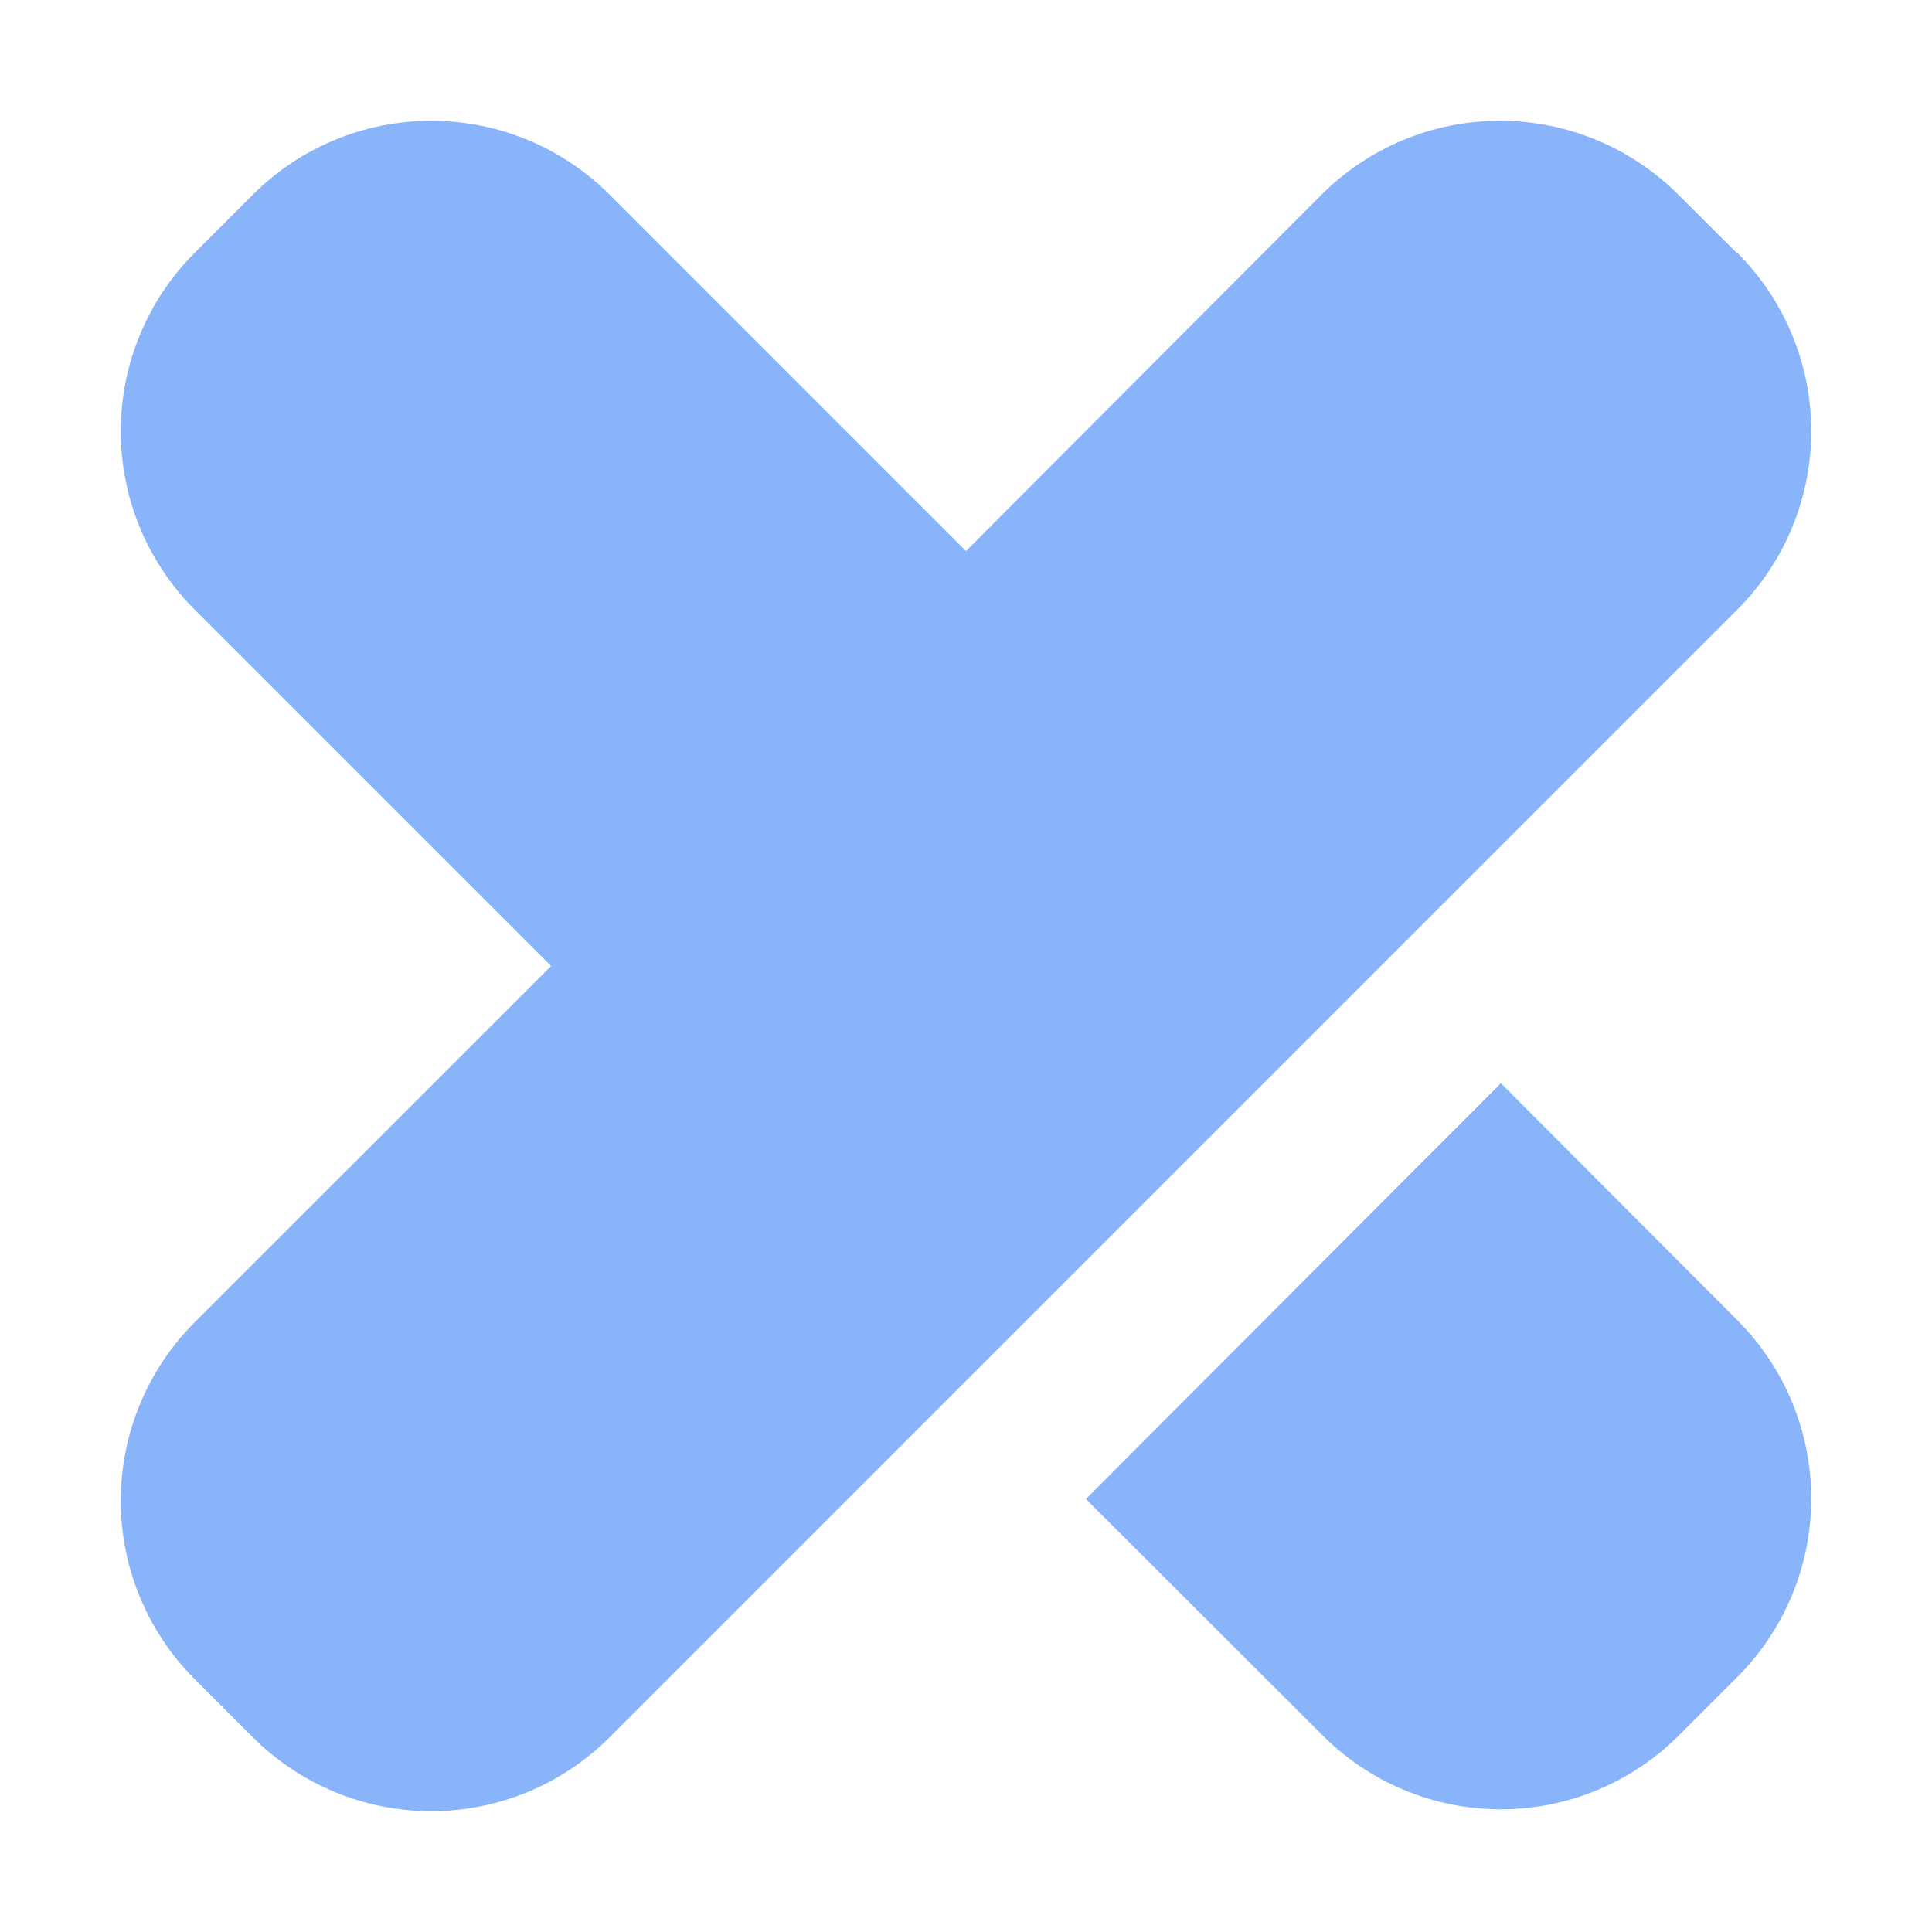 <svg width="32" height="32" viewBox="0 0 32 32" fill="none" xmlns="http://www.w3.org/2000/svg">
<path d="M17.986 24.828L24.859 17.942L28.778 21.869C29.56 22.652 30 23.714 30 24.821C30 25.929 29.56 26.991 28.778 27.774L27.81 28.742C27.422 29.13 26.962 29.439 26.456 29.649C25.949 29.86 25.406 29.968 24.857 29.968C24.309 29.968 23.765 29.86 23.259 29.649C22.752 29.439 22.292 29.13 21.905 28.742L17.986 24.828ZM28.768 4.19L27.796 3.222C27.012 2.44 25.951 2 24.843 2C23.736 2 22.674 2.44 21.891 3.222L16 9.127L10.095 3.222C9.312 2.44 8.25 2 7.143 2C6.035 2 4.974 2.44 4.19 3.222L3.222 4.19C2.44 4.974 2 6.035 2 7.143C2 8.25 2.44 9.312 3.222 10.095L9.127 16L3.222 21.904C2.44 22.687 2 23.749 2 24.856C2 25.964 2.44 27.026 3.222 27.809L4.19 28.777C4.974 29.559 6.035 29.999 7.143 29.999C8.25 29.999 9.312 29.559 10.095 28.777L28.778 10.094C29.56 9.311 30 8.249 30 7.142C30 6.035 29.56 4.973 28.778 4.19L28.768 4.19Z" fill="url(#paint0_linear)"/>
<defs>
<linearGradient id="paint0_linear" x1="6.101" y1="25.899" x2="25.899" y2="6.1" gradientUnits="userSpaceOnUse">
<stop stop-color="#89b4fa"/>
<stop offset="1" stop-color="#89b4fa"/>
</linearGradient>
</defs>
</svg>
